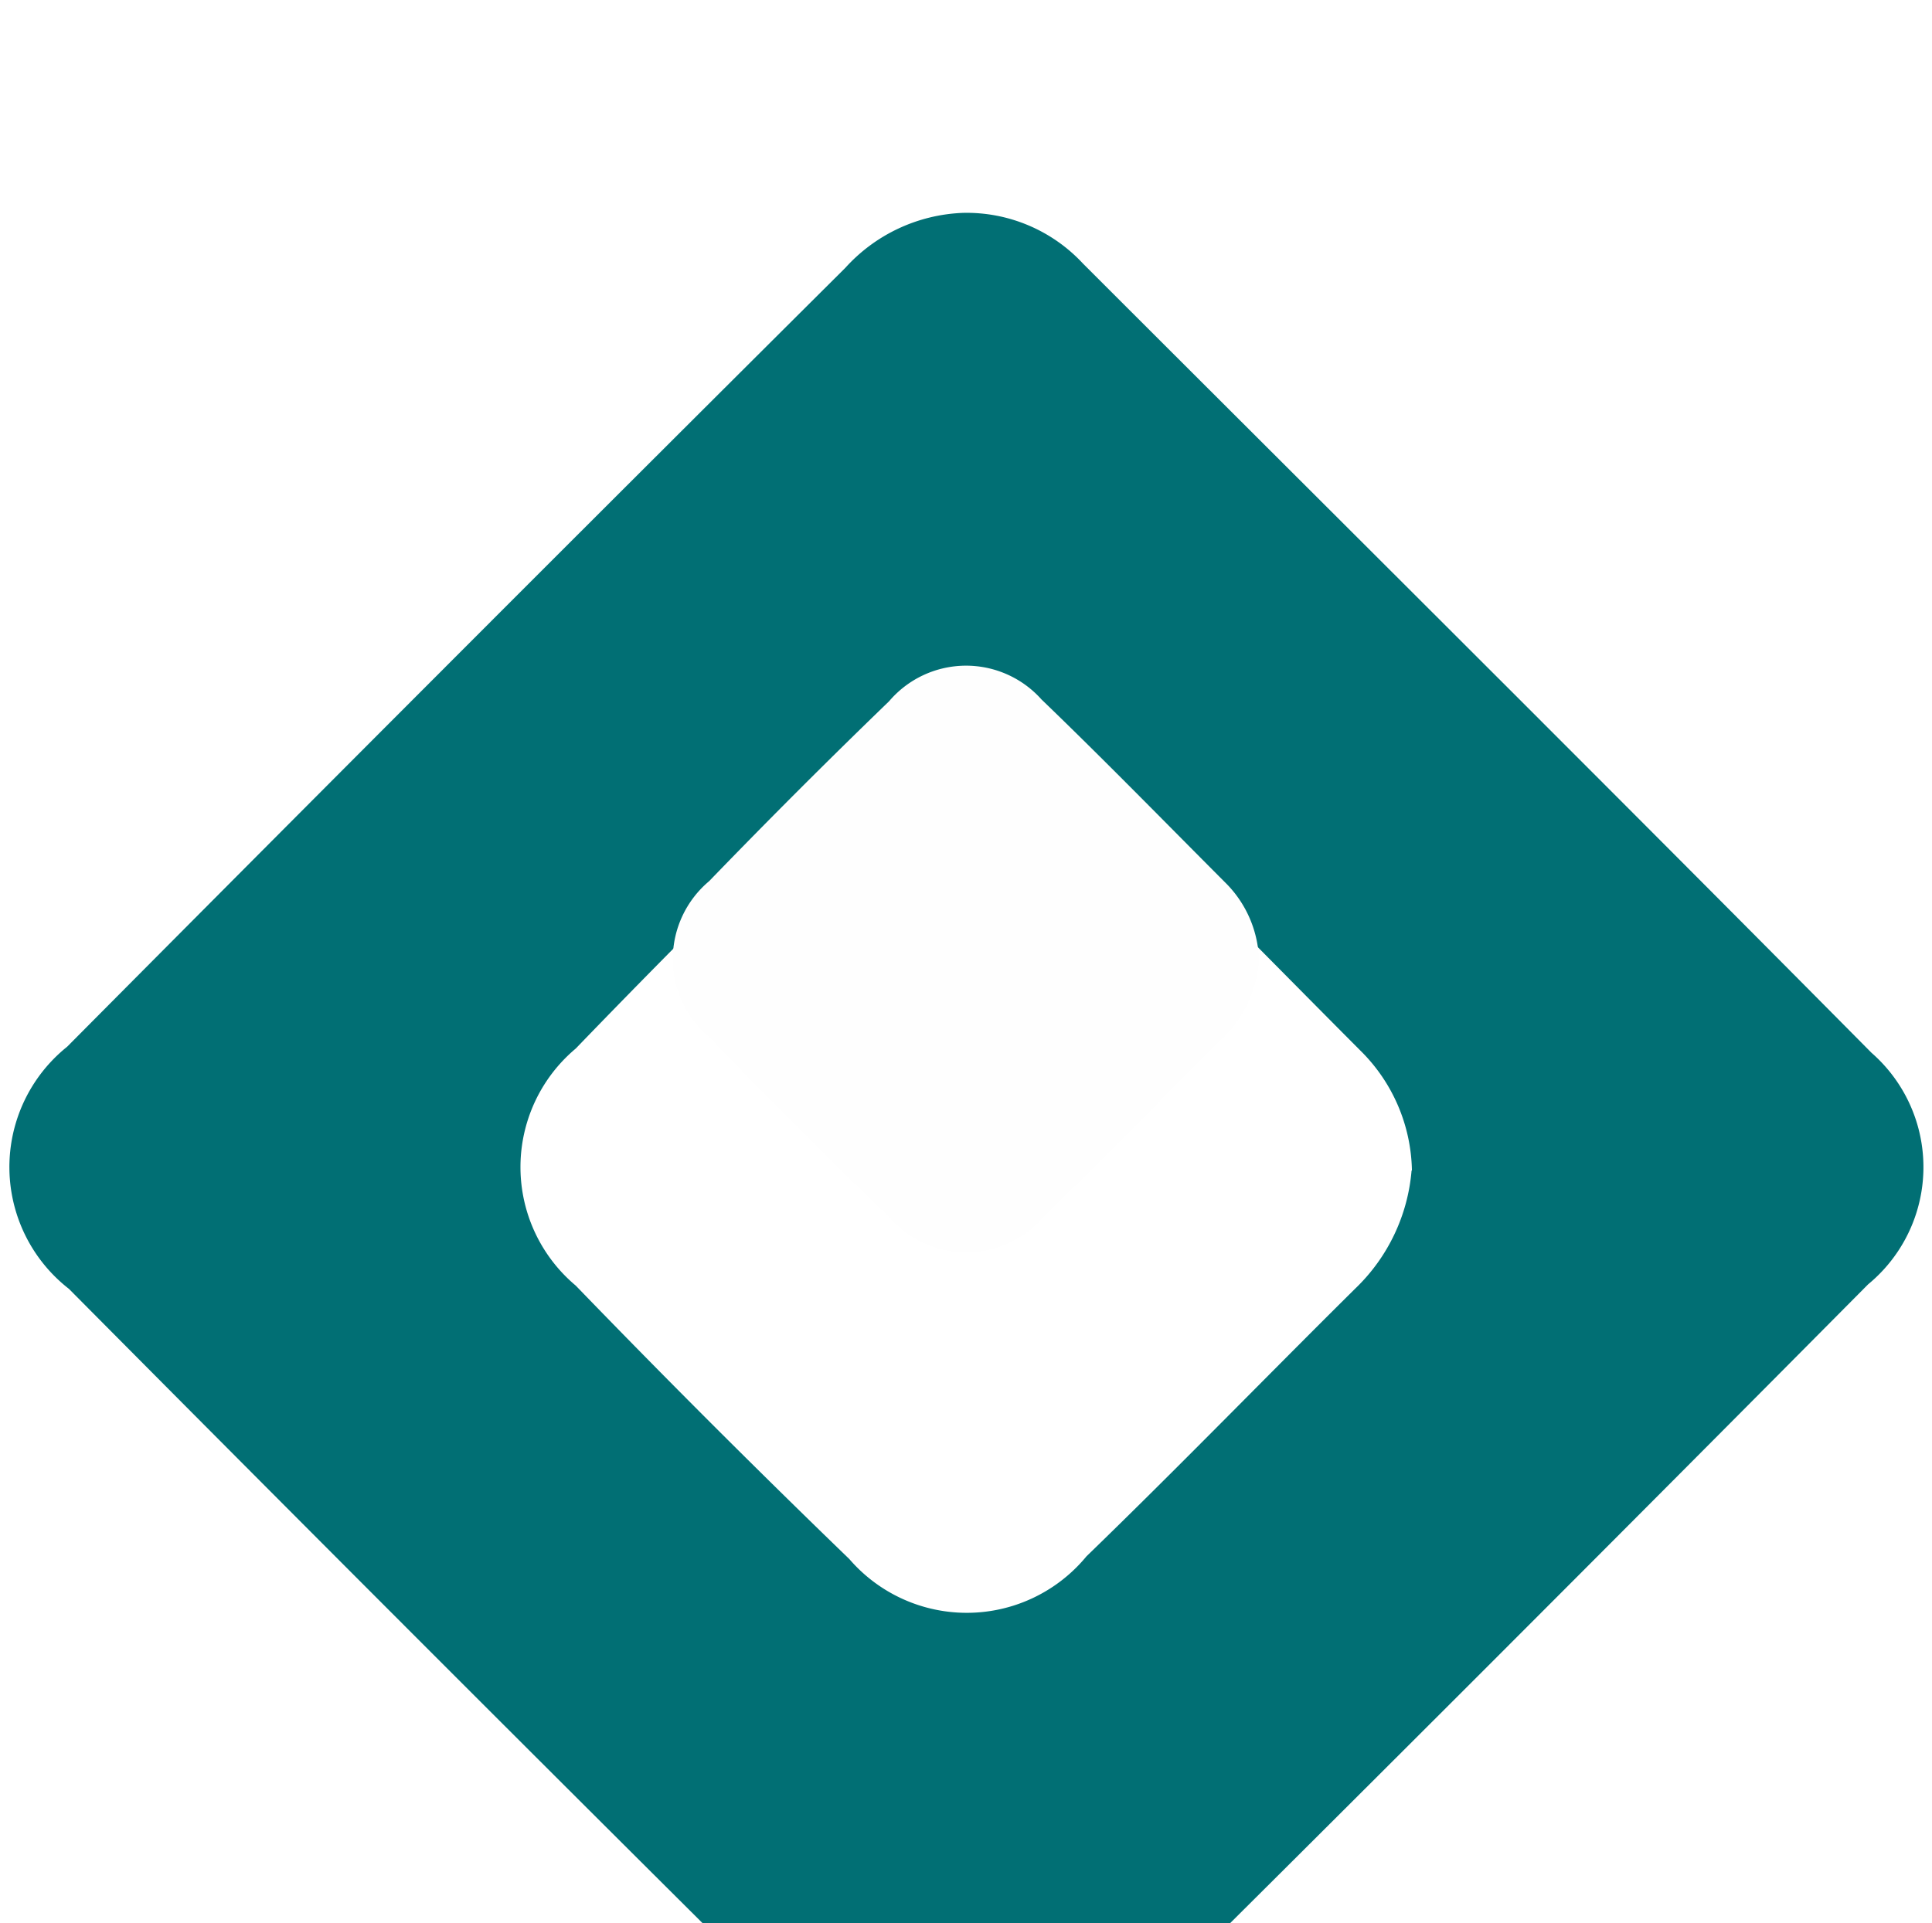 <?xml version="1.0" encoding="utf-8"?>
<svg id="master-artboard" viewBox="0 0 135.495 134.915" version="1.1" xmlns="http://www.w3.org/2000/svg" x="0px" y="0px" style="enable-background:new 0 0 336 235.2;" width="135.495px" height="134.915px">
    <defs>
        <filter id="a" x="0" y="0" width="45.723" height="45.685" filterUnits="userSpaceOnUse">
            <feOffset dy="3" input="SourceAlpha" />
            <feGaussianBlur stdDeviation="3" result="b" />
            <feFlood flood-color="#0fe" flood-opacity="0.62" />
            <feComposite operator="in" in2="b" />
            <feComposite in="SourceGraphic" />
        </filter>
    </defs>
    <rect id="ee-background" x="0" y="0" width="135.495" height="134.915" style="fill: rgb(255, 255, 255); fill-opacity: 0; pointer-events: none;" />
    <g transform="matrix(4.842, 0, 0, 4.842, -42.908, -28.636)">
        <g transform="translate(-294.283 -130.382)">
            <g class="c" transform="matrix(1, 0, 0, 1, 294.28, 130.38)" style="filter: url('#a');">
                <path class="a" d="M309.705,129a2.3,2.3,0,0,1,1.735.734c3.81,3.809,7.631,7.607,11.422,11.435a2.2,2.2,0,0,1-.049,3.354q-5.654,5.7-11.352,11.353a2.217,2.217,0,0,1-3.431-.011q-5.659-5.617-11.277-11.276a2.236,2.236,0,0,1-.026-3.508q5.619-5.658,11.27-11.283A2.421,2.421,0,0,1,309.705,129Zm6.5,13.874a2.5,2.5,0,0,0-.747-1.738c-1.344-1.348-2.67-2.715-4.045-4.031a2.225,2.225,0,0,0-3.357.04q-2.016,1.944-3.962,3.962a2.242,2.242,0,0,0,0,3.435q1.947,2.014,3.962,3.961a2.246,2.246,0,0,0,3.435-.039c1.316-1.274,2.591-2.589,3.892-3.878A2.674,2.674,0,0,0,316.2,142.874Z" transform="translate(-286.89 -123)" style="fill: rgb(1, 111, 116);" />
            </g>
            <path class="b" d="M388.794,217.238a1.758,1.758,0,0,1-.538,1.125c-.856.848-1.695,1.713-2.56,2.551a1.477,1.477,0,0,1-2.26.026q-1.327-1.278-2.606-2.606a1.475,1.475,0,0,1,0-2.259q1.28-1.325,2.606-2.606a1.464,1.464,0,0,1,2.208-.026c.9.866,1.776,1.765,2.661,2.652A1.643,1.643,0,0,1,388.794,217.238Z" transform="translate(-67.414 -67.013)" style="fill: rgb(254, 254, 254);" />
        </g>
    </g>
</svg>
